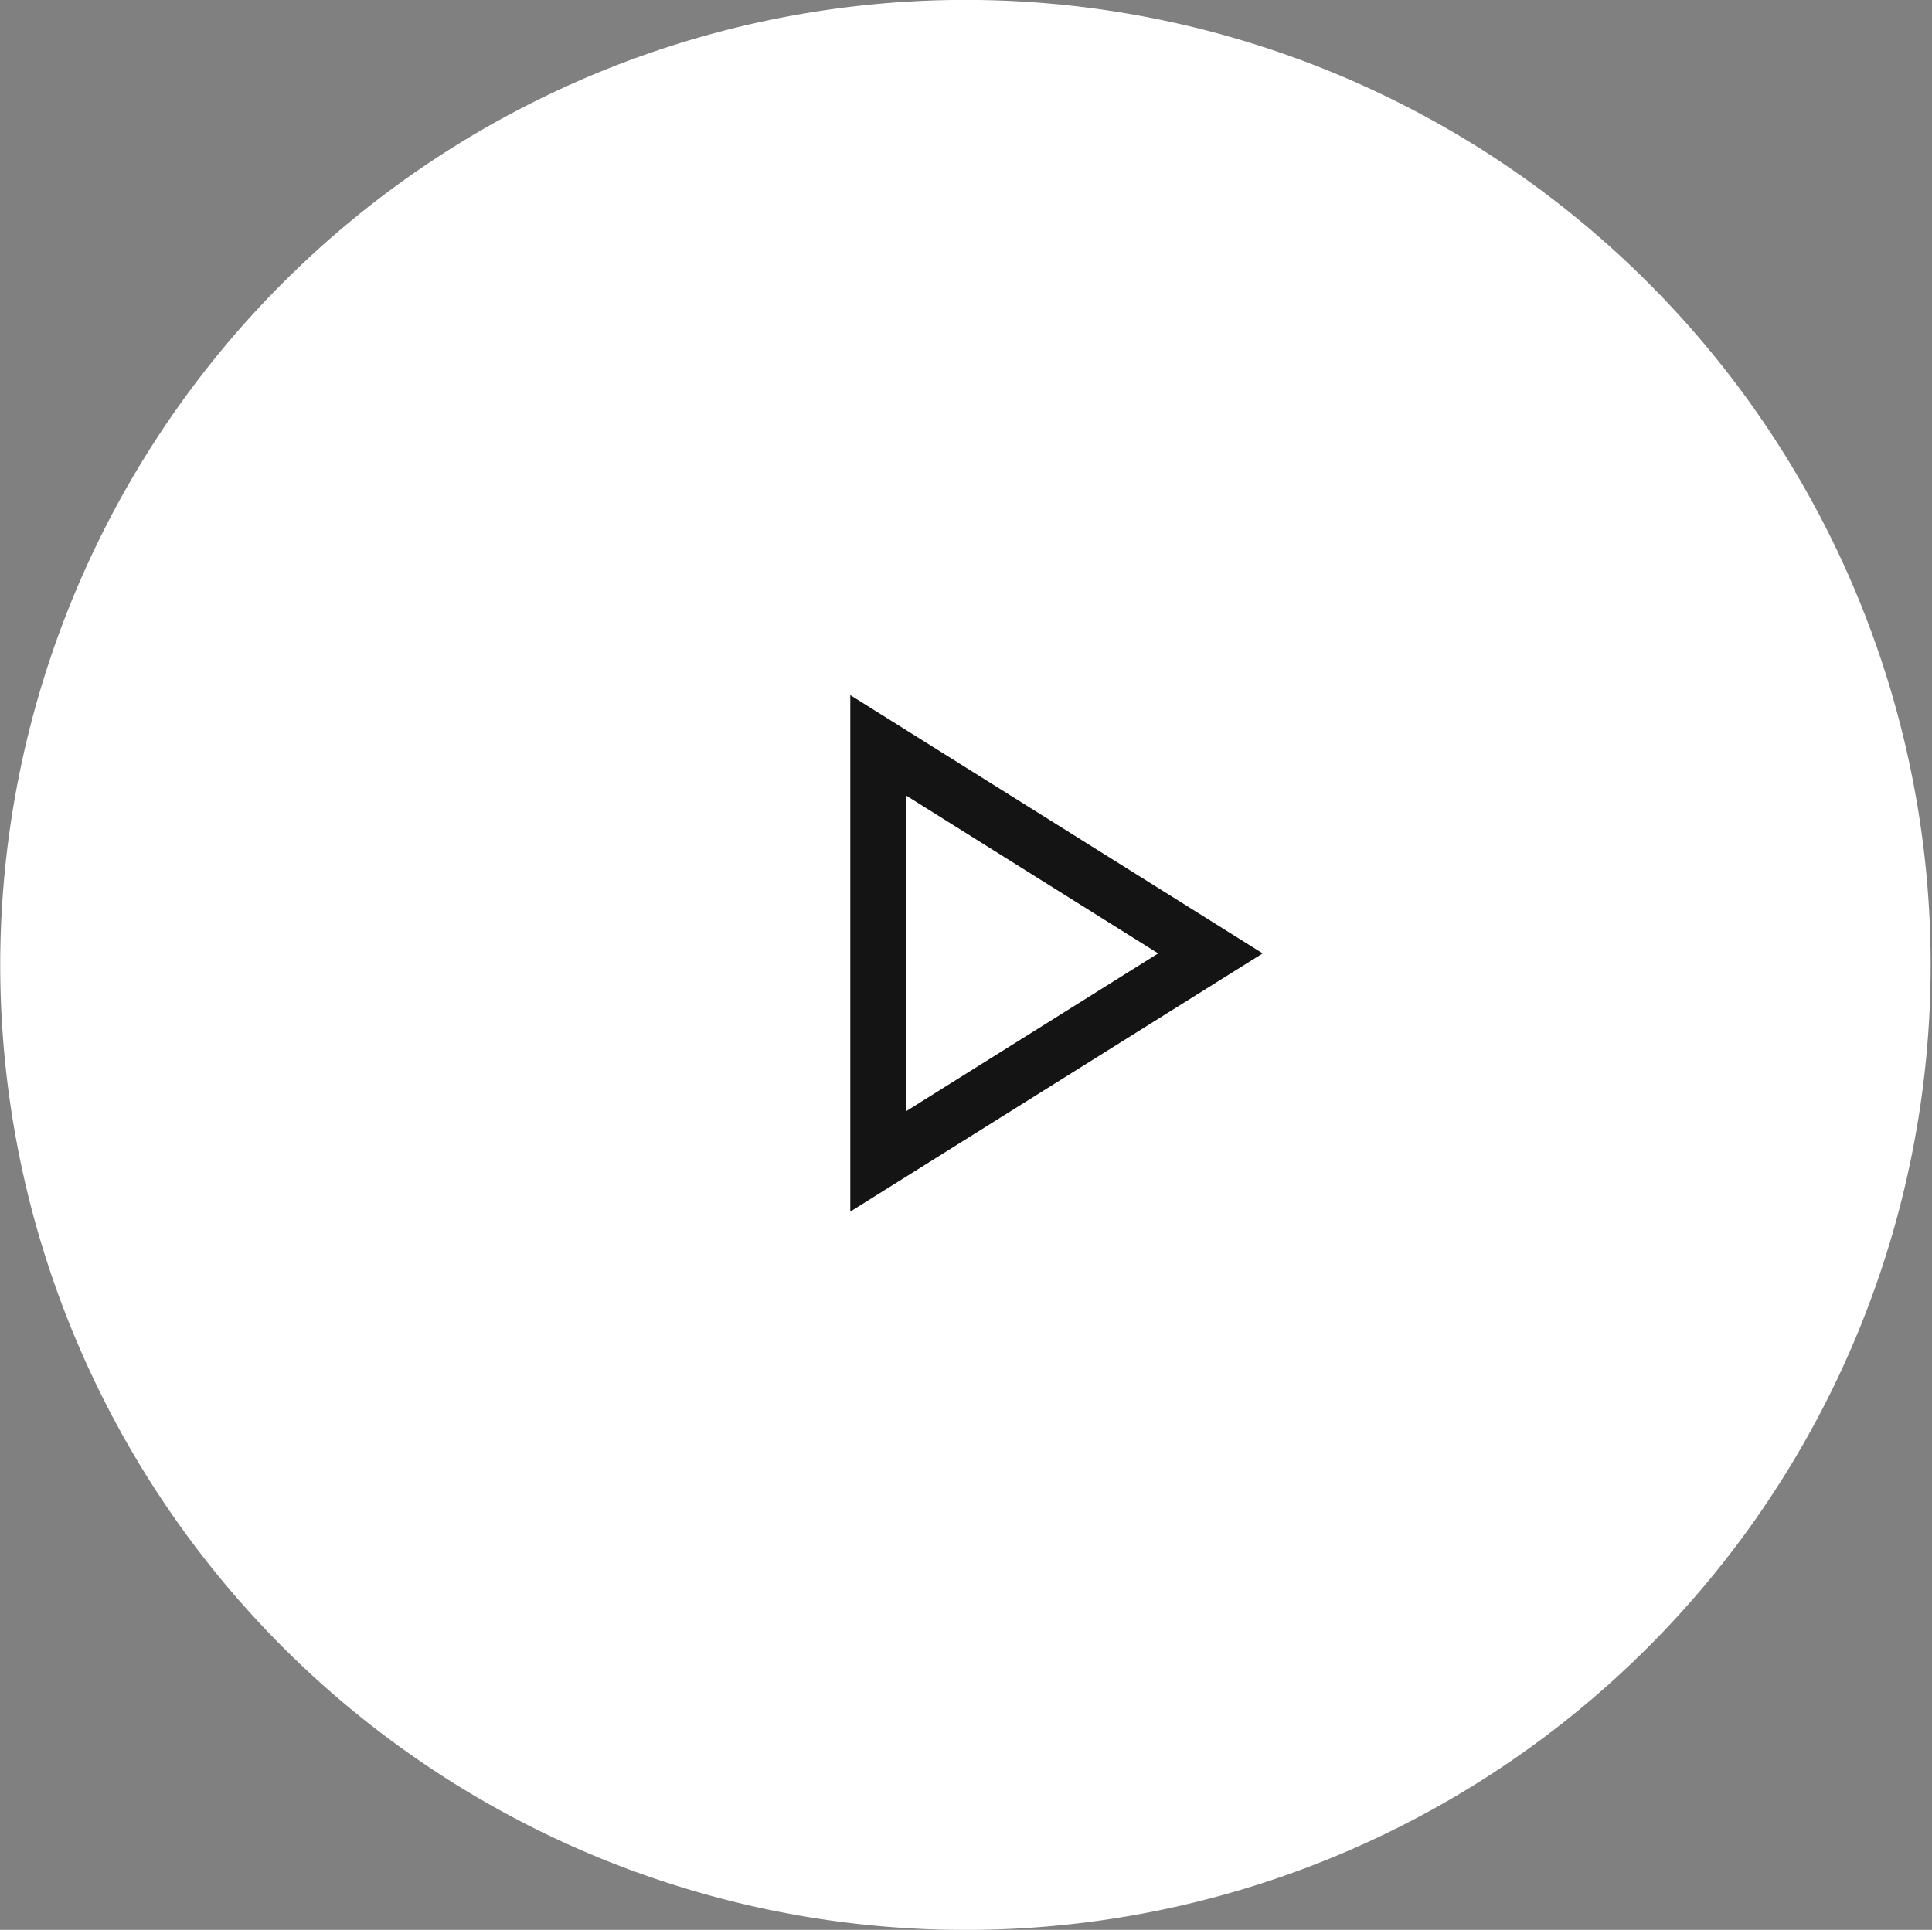 <svg id="Play" xmlns="http://www.w3.org/2000/svg" width="69.656" height="69.594" viewBox="0 0 69.656 69.594">
  <rect x="0" y="0" width="69.656" height="69.594" fill="#808080" stroke="none"/>
  <defs>
    <style>
      .cls-1 {
        fill: #fff;
      }

      .cls-1, .cls-2 {
        fill-rule: evenodd;
      }

      .cls-2 {
        fill: none;
        stroke: #141414;
        stroke-width: 2px;
      }
    </style>
  </defs>
  <path class="cls-1" d="M160.17,242.122a34.8,34.8,0,1,1-34.818,34.805A34.812,34.812,0,0,1,160.17,242.122Z" transform="translate(-125.344 -242.125)"/>
  <path id="Polygon_1" data-name="Polygon 1" class="cls-2" d="M168.985,276.507L157,284.012V269Z" transform="translate(-125.344 -242.125)"/>
</svg>
